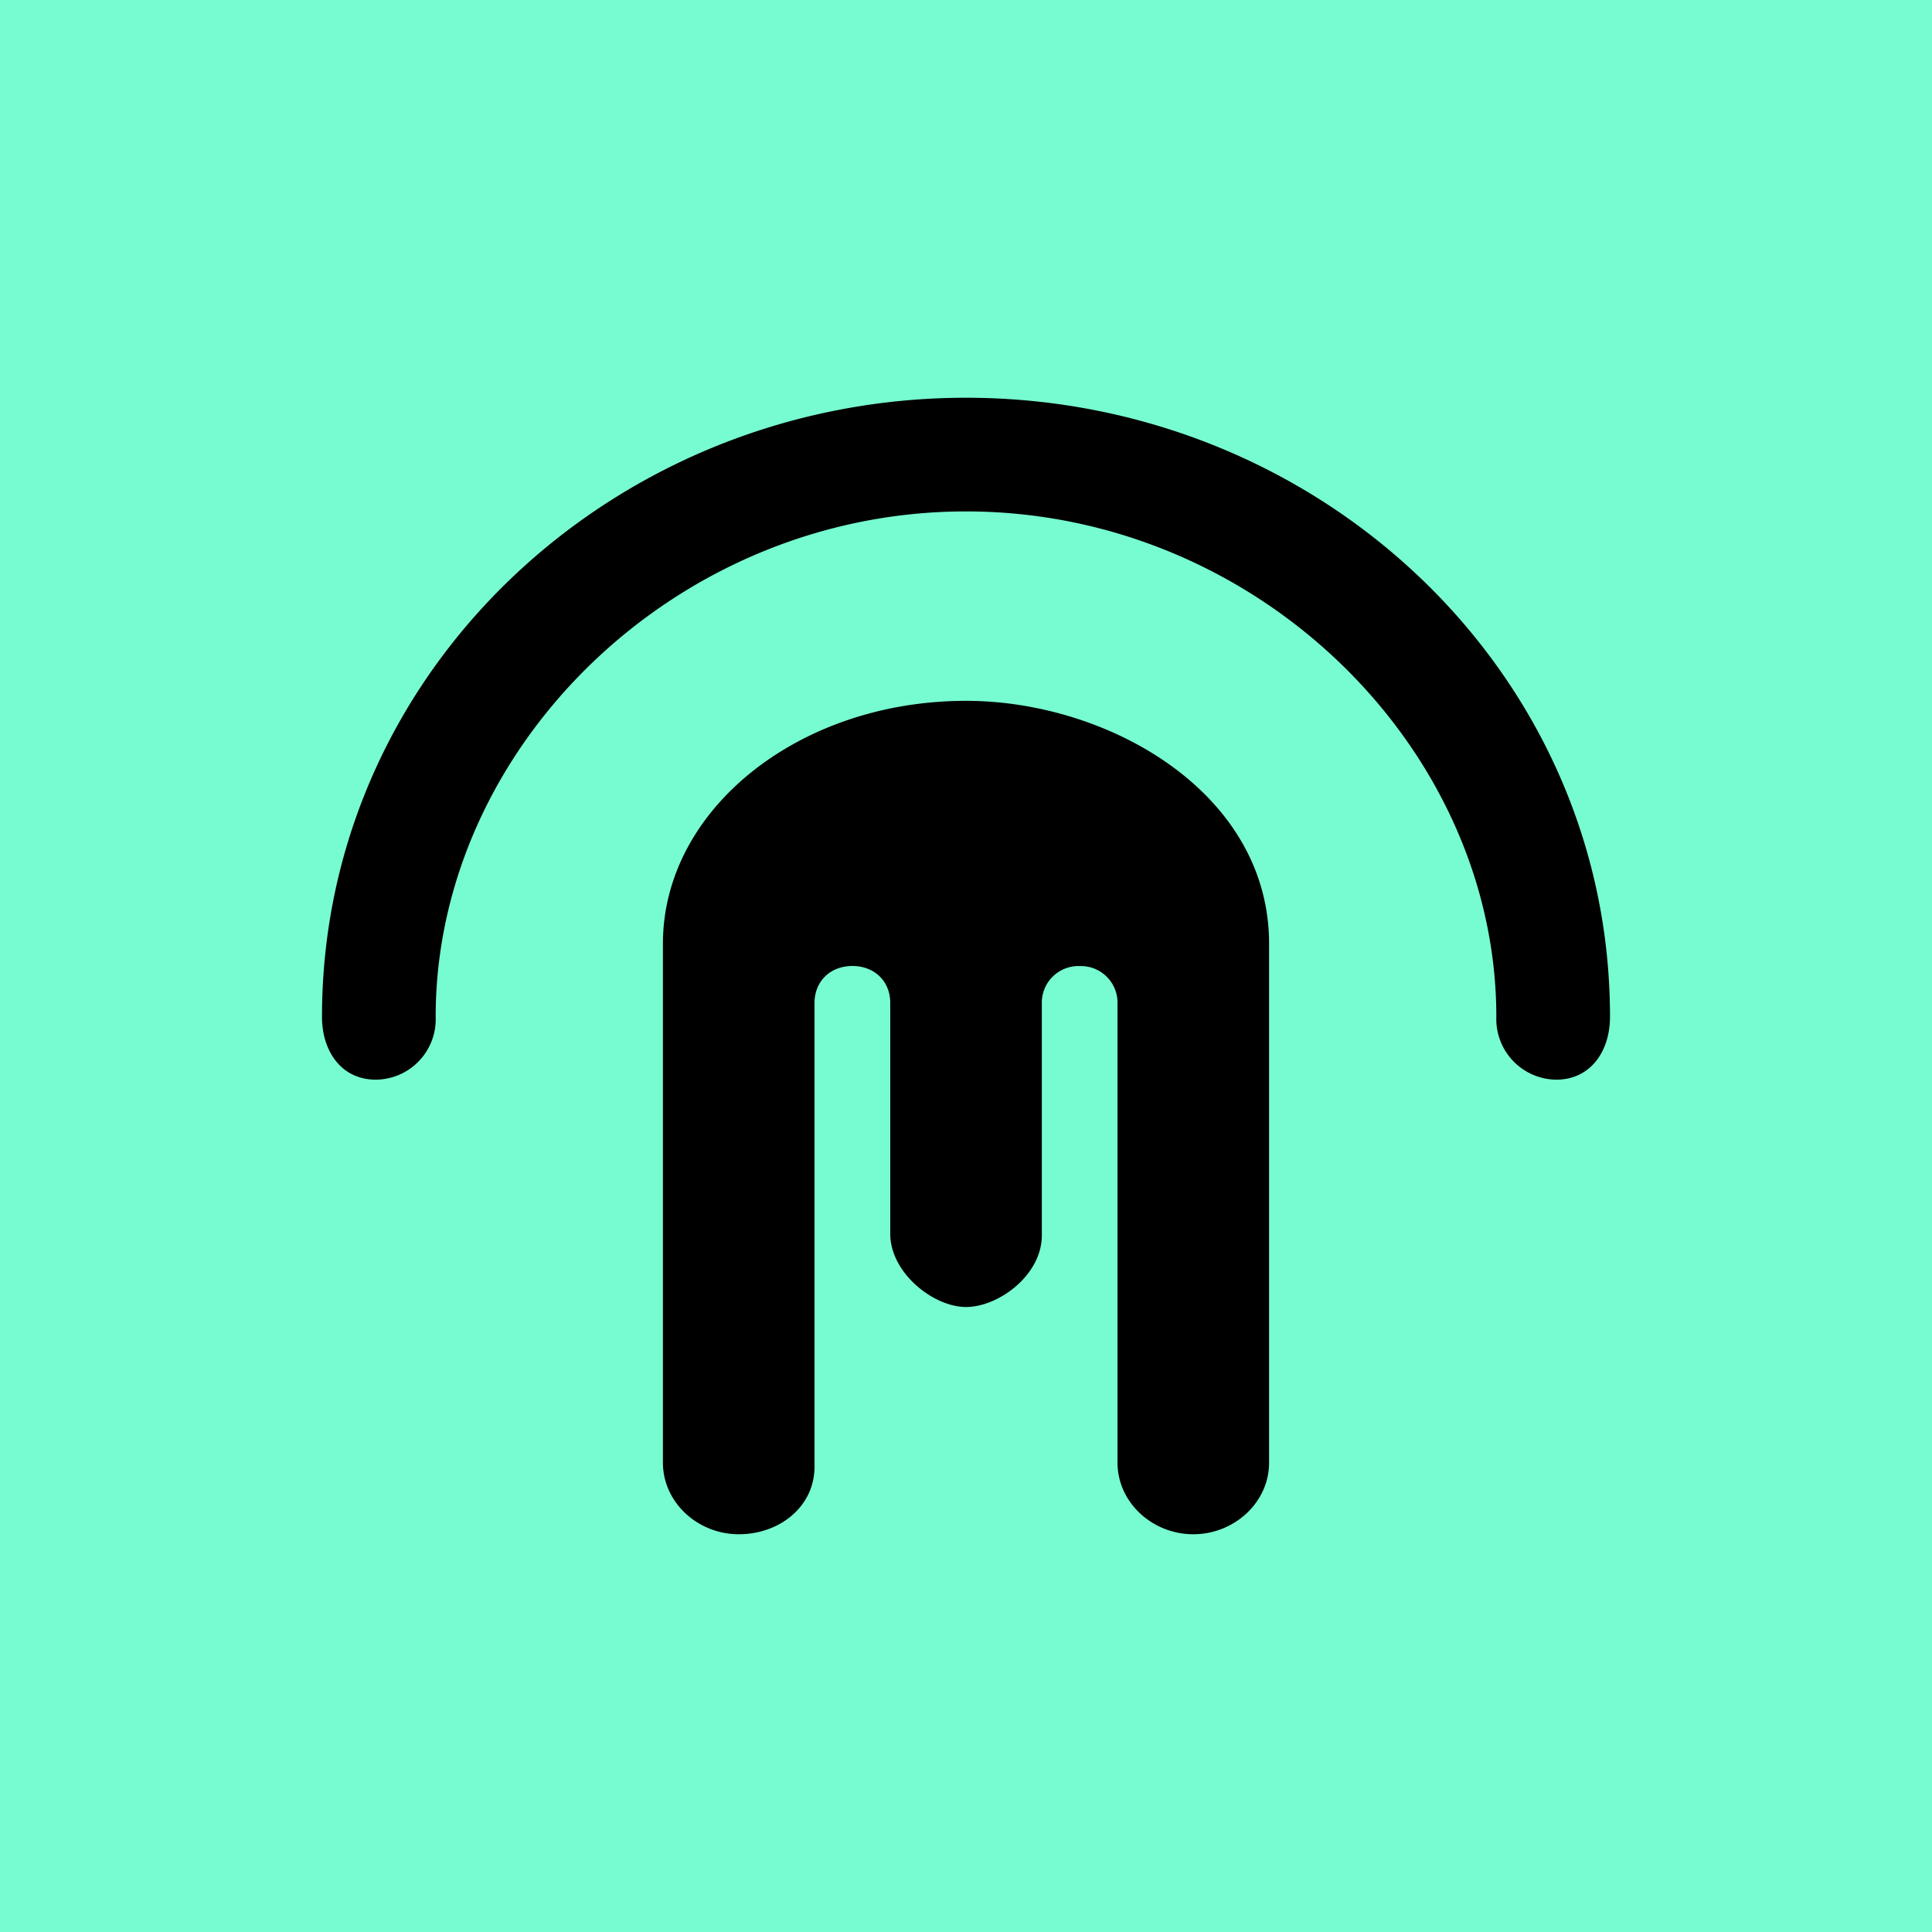 <svg xmlns="http://www.w3.org/2000/svg" width="24" height="24" fill="none" viewBox="0 0 24 24">
    <g clip-path="url(#METFI__a)">
        <path fill="#77FCD1" d="M24 0H0v24h24z"/>
        <path fill="#000" d="M12 6.353c-3.614 0-6.588 2.937-6.588 6.278a.75.75 0 0 1-.744.781c-.423 0-.668-.348-.668-.781 0-4.292 3.624-7.69 8-7.69 4.377 0 8 3.398 8 7.69 0 .433-.245.781-.668.781a.753.753 0 0 1-.744-.781c0-3.341-2.974-6.278-6.588-6.278"/>
        <path fill="#000" d="M15.765 11.75v6.42c0 .494-.433.889-.941.889-.509 0-.942-.395-.942-.89v-5.698a.455.455 0 0 0-.47-.47.455.455 0 0 0-.47.47v2.875c0 .494-.537.89-.942.89s-.941-.424-.941-.909v-2.87c0-.264-.193-.457-.47-.457-.278 0-.471.193-.471.461v5.76c0 .494-.433.838-.941.838-.509 0-.942-.395-.942-.89v-6.446c0-1.666 1.685-3.017 3.765-3.017 1.774 0 3.784 1.148 3.765 3.045"/>
    </g>
    <defs>
        <clipPath id="METFI__a">
            <path fill="#fff" d="M0 0h24v24H0z"/>
        </clipPath>
    </defs>
</svg>

